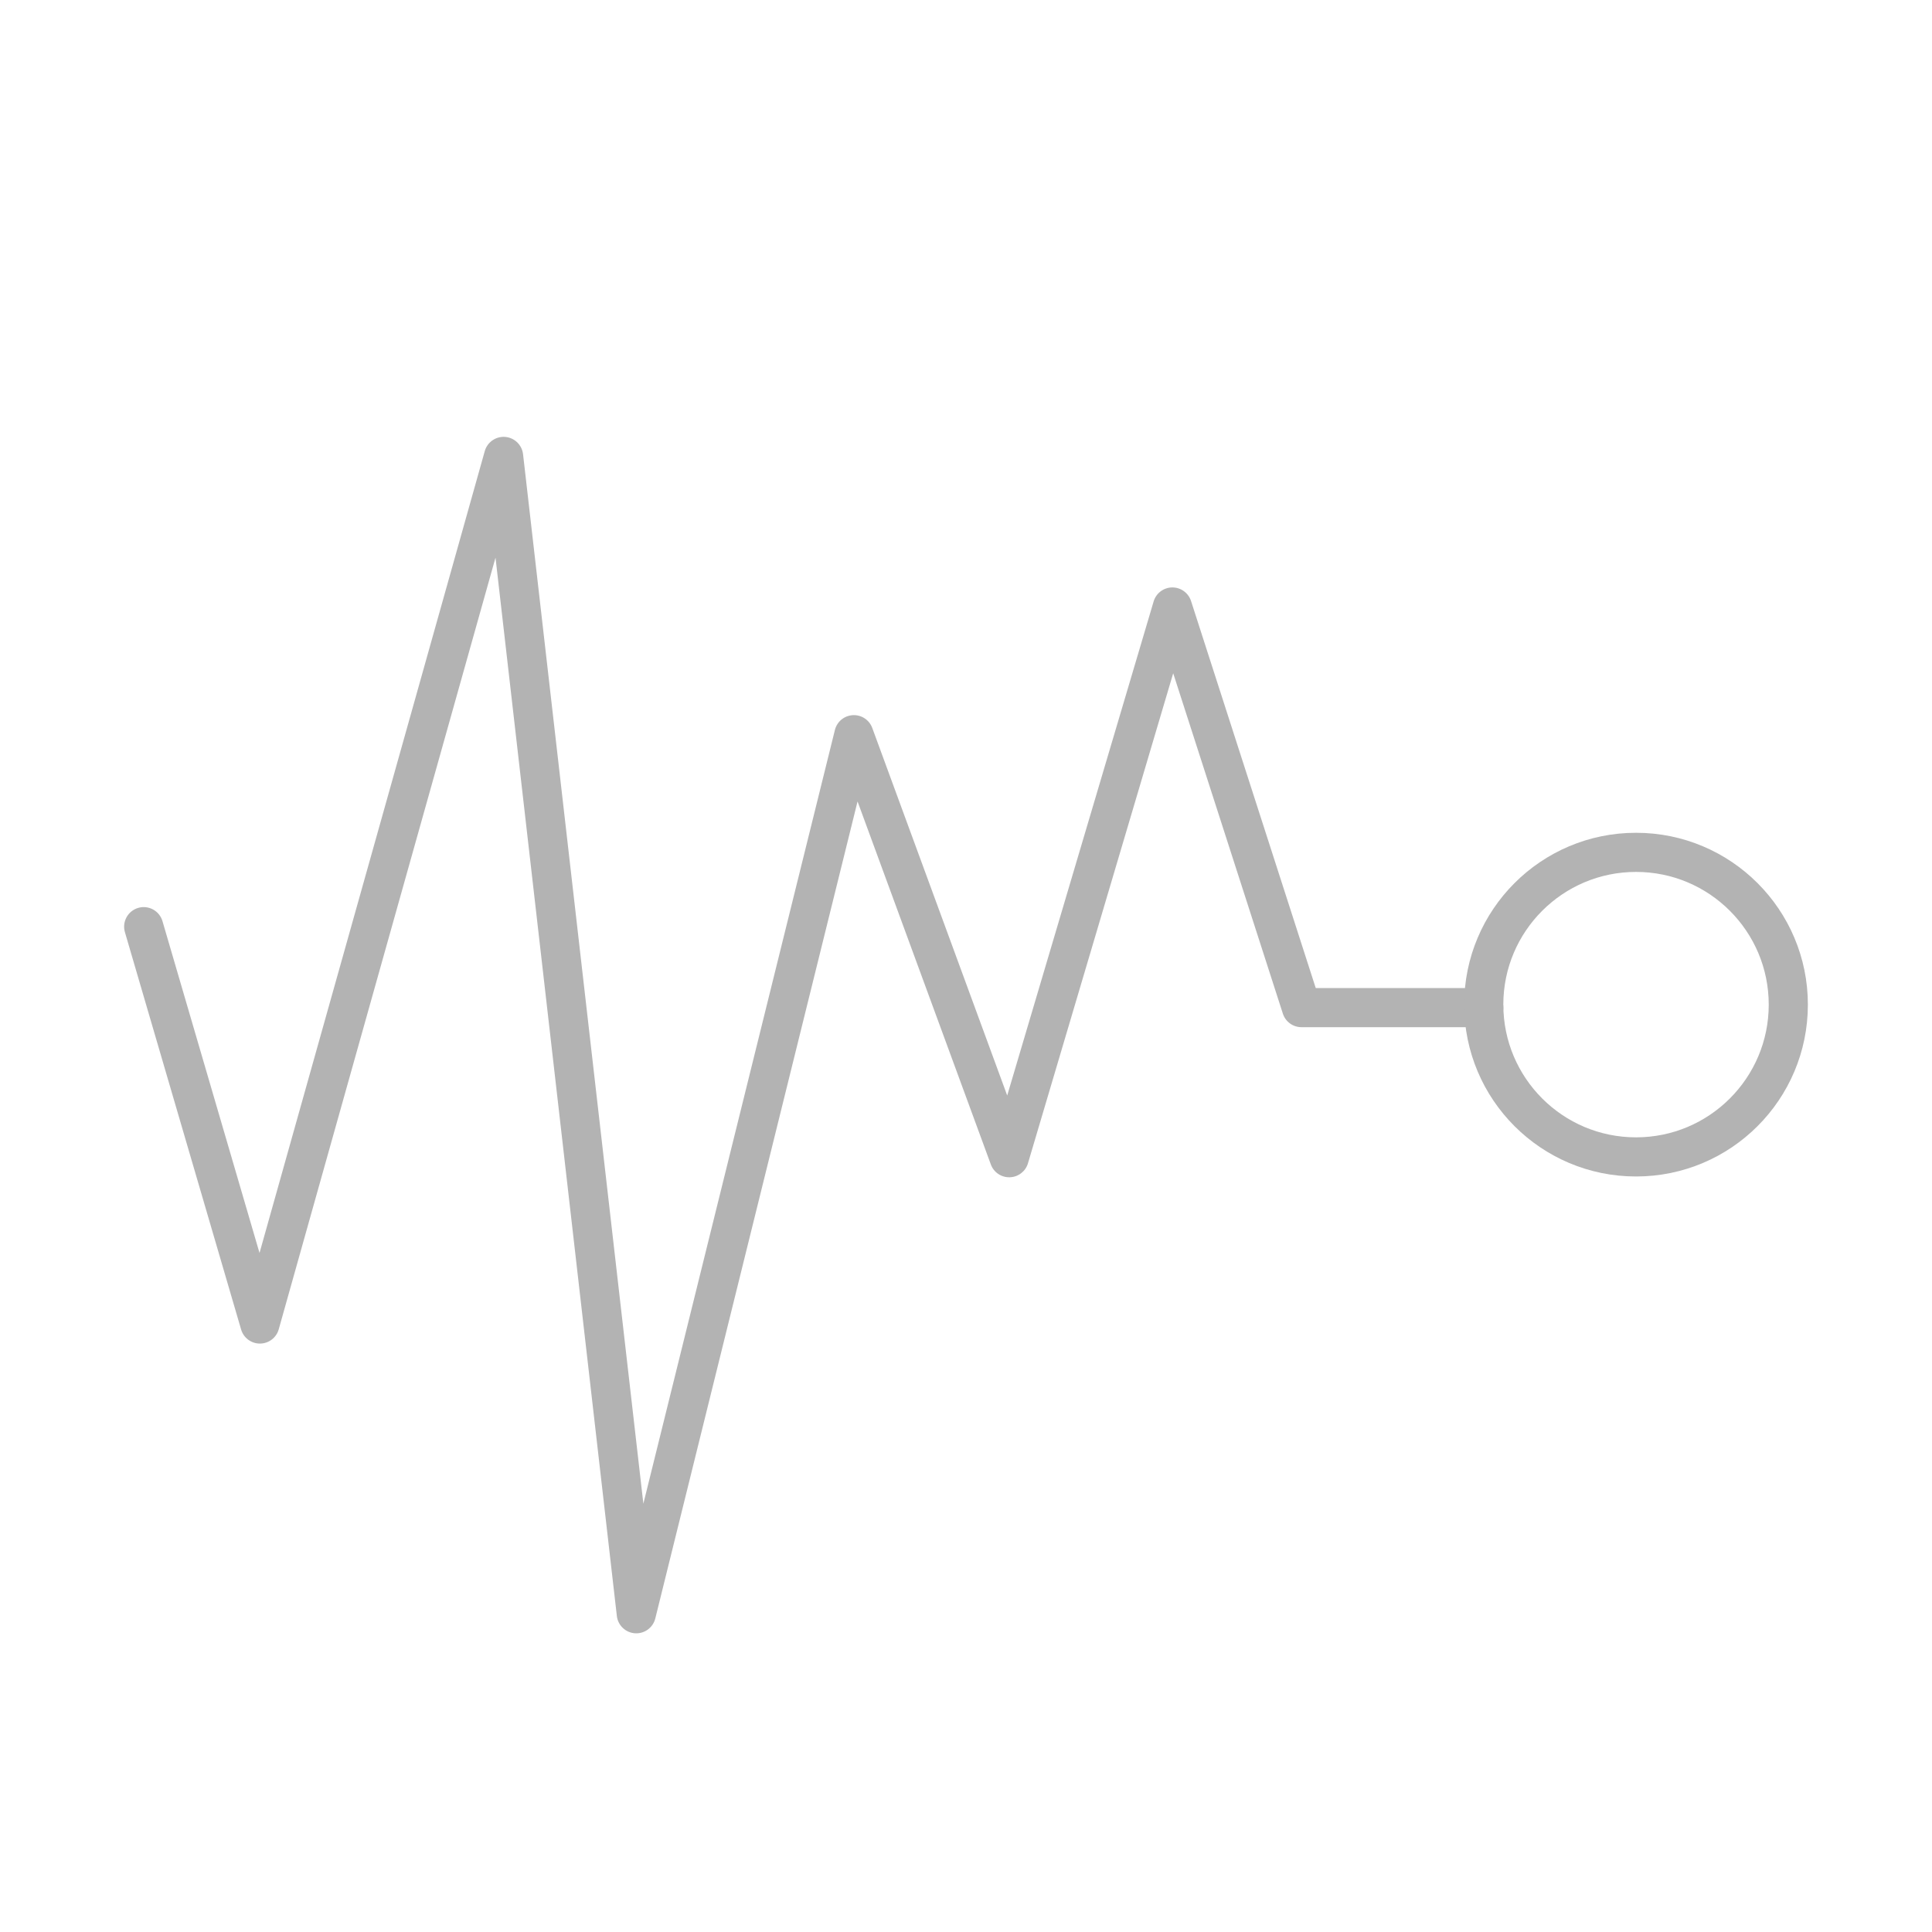 <?xml version="1.0" encoding="iso-8859-1"?>
<!-- Generator: Adobe Illustrator 18.0.0, SVG Export Plug-In . SVG Version: 6.00 Build 0)  -->
<!DOCTYPE svg PUBLIC "-//W3C//DTD SVG 1.1//EN" "http://www.w3.org/Graphics/SVG/1.1/DTD/svg11.dtd">
<svg version="1.1" id="Layer_1" xmlns="http://www.w3.org/2000/svg" xmlns:xlink="http://www.w3.org/1999/xlink" x="0px" y="0px"
	 viewBox="0 0 200 200" style="enable-background:new 0 0 200 200;" xml:space="preserve">
<g>
	<path style="fill:#B3B3B3;" d="M12.931,96.498l12.028,41.13c0.254,0.869,1.05,1.462,1.956,1.458
		c0.906-0.005,1.695-0.606,1.94-1.478l22.44-79.881l12.561,109.559c0.111,0.972,0.906,1.728,1.883,1.791
		c0.977,0.063,1.862-0.585,2.097-1.535l20.937-84.577l13.798,37.578c0.301,0.822,1.092,1.355,1.967,1.327
		c0.875-0.028,1.63-0.611,1.878-1.45l15.033-50.726l11.352,35.235c0.27,0.839,1.047,1.405,1.929,1.405h18.868
		c1.119,0,2.026-0.907,2.026-2.026c0-1.119-0.907-2.026-2.026-2.026l-17.393,0l-12.909-40.067c-0.273-0.844-1.065-1.415-1.953-1.405
		c-0.887,0.01-1.667,0.599-1.919,1.45l-15.158,51.146L90.297,75.359c-0.308-0.839-1.121-1.374-2.013-1.325s-1.641,0.669-1.856,1.536
		l-19.827,80.09L54.146,47.018c-0.11-0.96-0.888-1.712-1.852-1.789c-0.963-0.077-1.851,0.541-2.112,1.472l-23.317,83.005
		L16.82,95.36c-0.314-1.074-1.44-1.69-2.514-1.376C13.233,94.299,12.617,95.424,12.931,96.498L12.931,96.498z"/>
	<path style="fill:#B3B3B3;" d="M169.361,88.235v2.026c3.8,0.001,7.222,1.535,9.714,4.024c2.489,2.492,4.022,5.914,4.024,9.714
		c-0.001,3.8-1.535,7.221-4.024,9.714c-2.492,2.489-5.914,4.023-9.714,4.024c-3.8-0.001-7.222-1.534-9.714-4.024
		c-2.489-2.492-4.022-5.914-4.024-9.714c0.001-3.8,1.535-7.222,4.024-9.714c2.492-2.489,5.914-4.023,9.714-4.024V88.235v-2.026
		c-9.826,0.001-17.789,7.964-17.79,17.79c0.001,9.826,7.964,17.789,17.79,17.79c9.826-0.001,17.789-7.964,17.79-17.79
		c-0.001-9.826-7.964-17.789-17.79-17.79V88.235z"/>
</g>
</svg>
